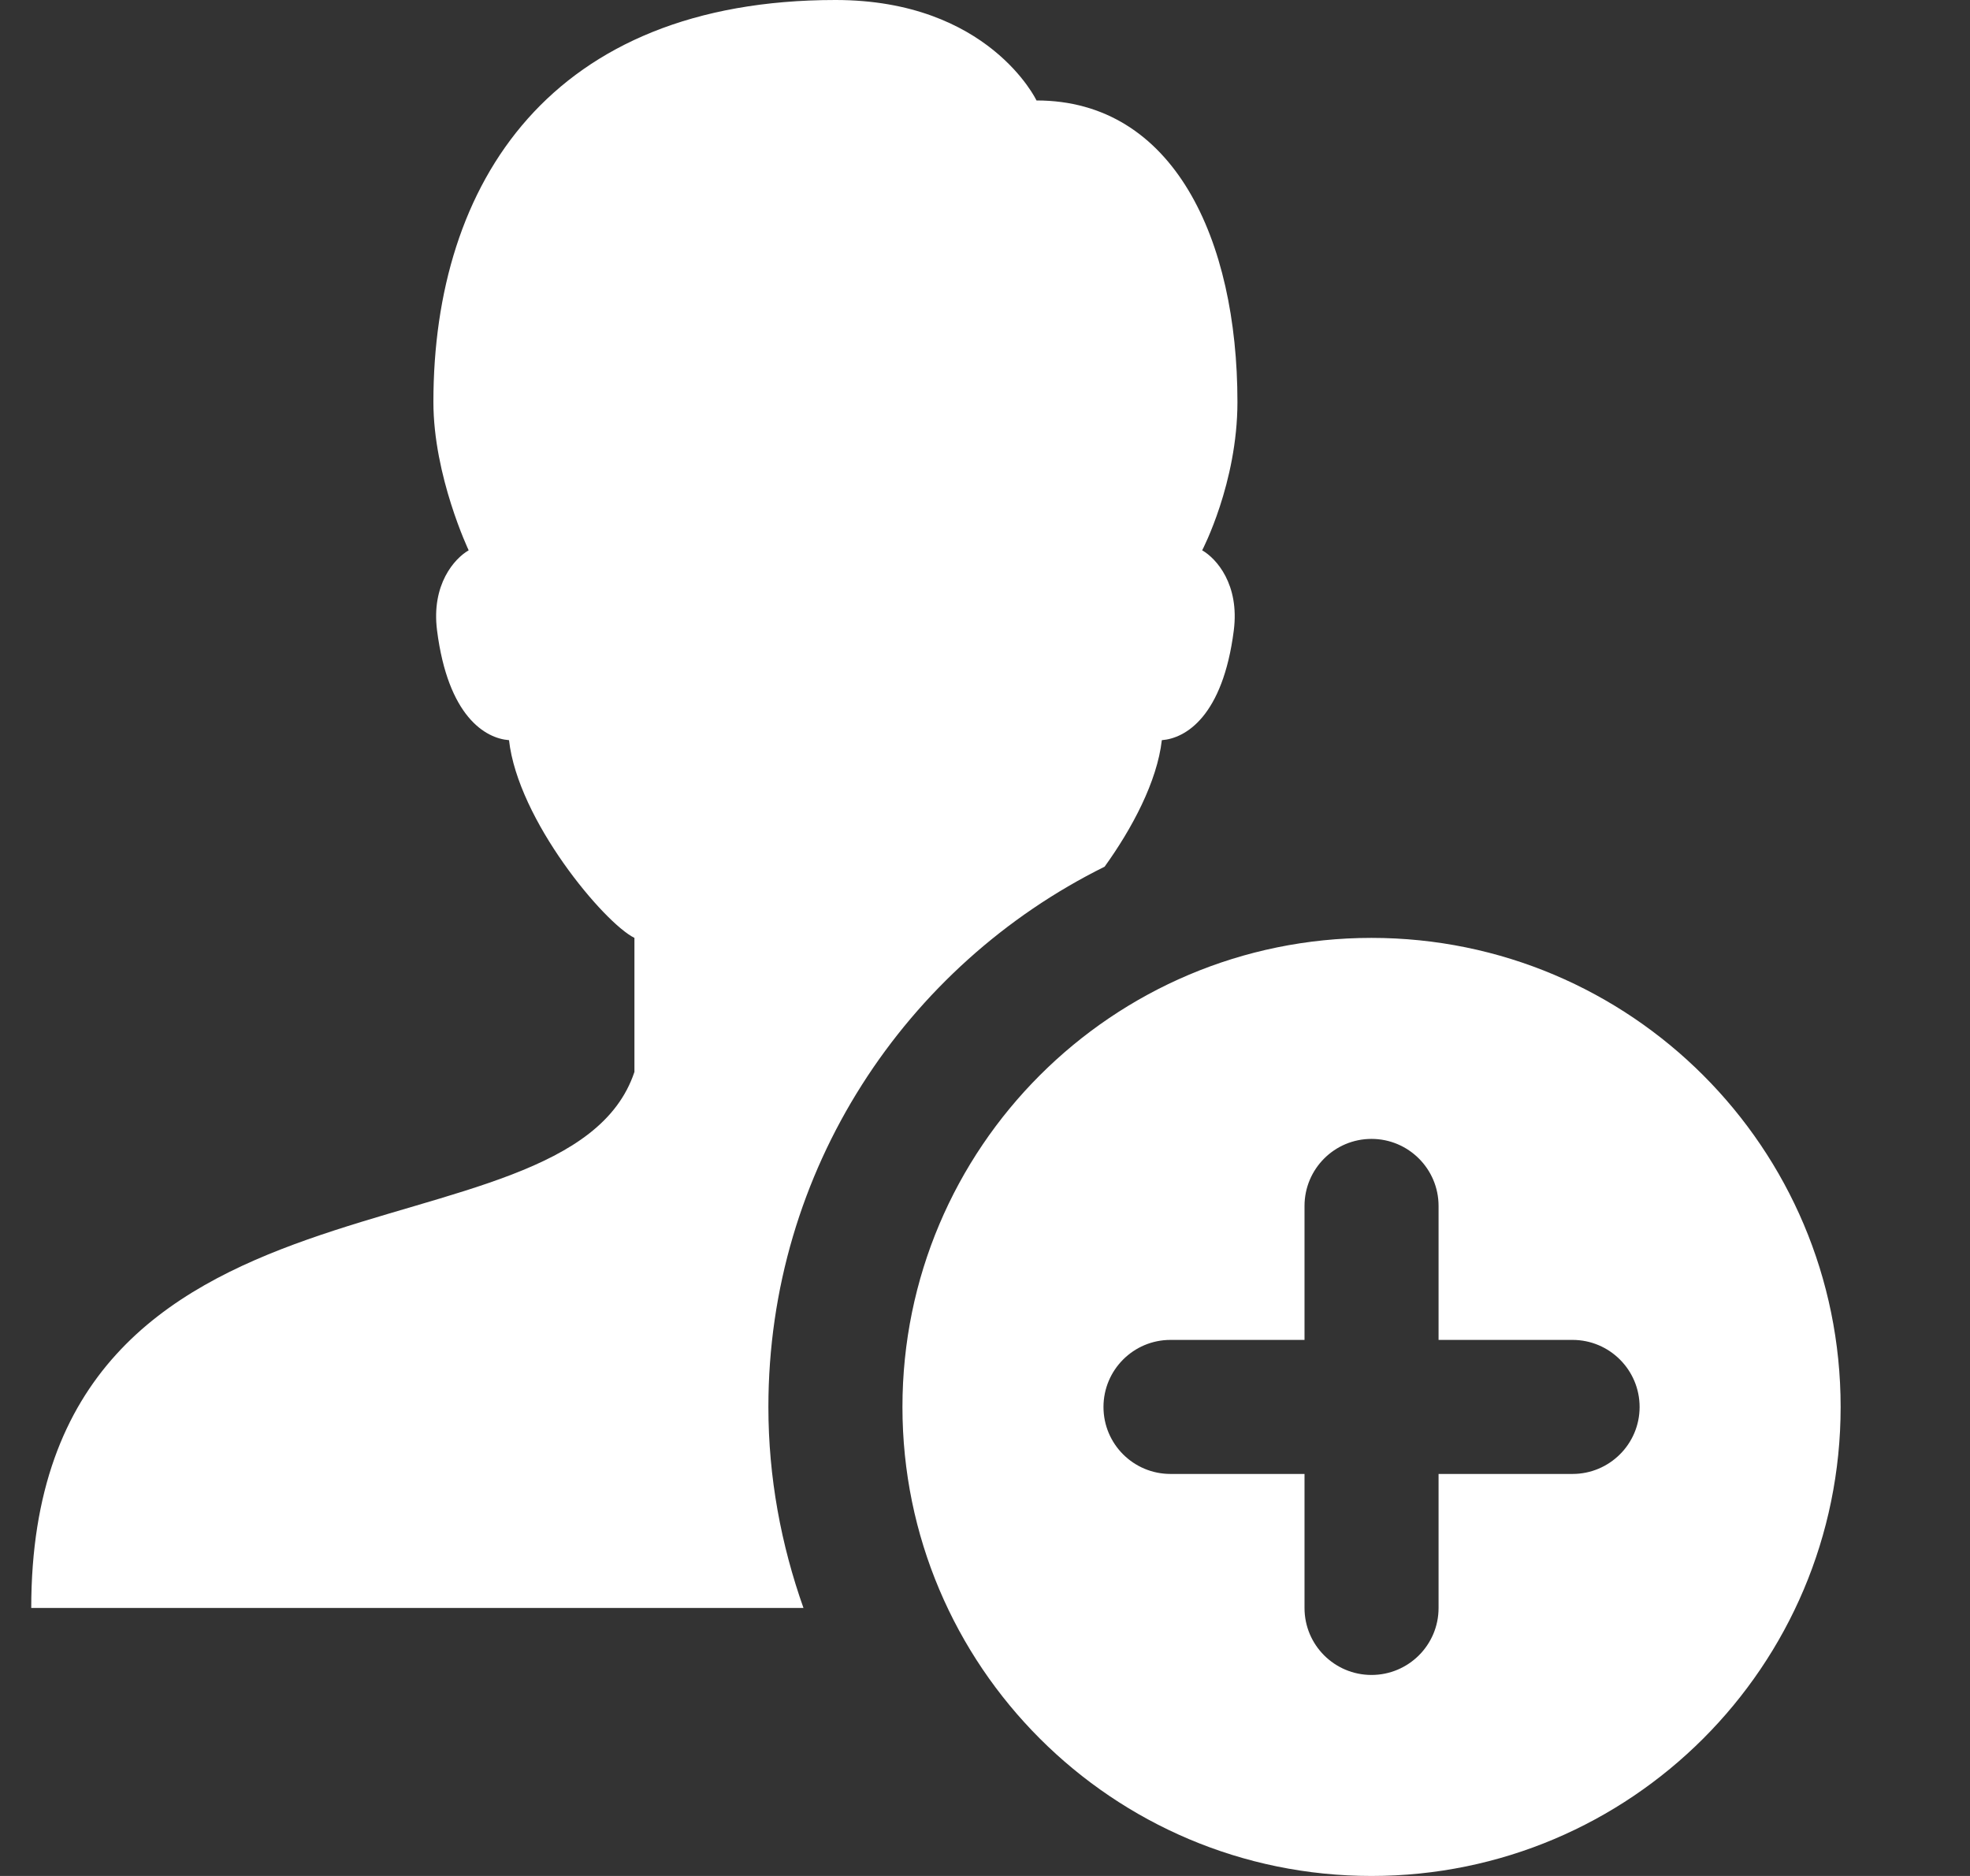 <svg width="21" height="20" viewBox="0 0 21 20" fill="none" xmlns="http://www.w3.org/2000/svg">

        <rect x="0" y="0" width="21" height="20" fill="#333333" stroke="none"/>

        <path d="M8.906 0C5.875 0 4.62 1.944 4.62 4.286C4.62 5.075 4.996 5.867 4.996 5.867C4.845 5.954 4.596 6.231 4.659 6.722C4.776 7.638 5.173 7.872 5.426 7.891C5.522 8.746 6.441 9.84 6.763 9.999V11.428C6.048 13.571 0.333 12.142 0.333 17.143H8.565C8.327 16.471 8.191 15.753 8.191 15C8.191 12.472 9.654 10.291 11.775 9.24C12.068 8.833 12.335 8.332 12.385 7.891C12.638 7.872 13.035 7.638 13.152 6.722C13.215 6.23 12.966 5.954 12.815 5.867C12.815 5.867 13.191 5.151 13.191 4.286C13.191 2.552 12.511 1.071 11.049 1.071C11.049 1.071 10.541 0 8.906 0ZM14.62 9.999C11.859 9.999 9.62 12.238 9.62 15C9.62 17.761 11.859 20 14.62 20C17.382 20 19.621 17.761 19.621 15C19.621 12.238 17.382 9.999 14.62 9.999ZM14.62 12.142C15.014 12.142 15.335 12.462 15.335 12.857V14.285H16.763C17.157 14.285 17.478 14.605 17.478 15C17.478 15.395 17.157 15.714 16.763 15.714H15.335V17.143C15.335 17.538 15.014 17.857 14.62 17.857C14.226 17.857 13.906 17.538 13.906 17.143V15.714H12.477C12.083 15.714 11.763 15.395 11.763 15C11.763 14.605 12.083 14.285 12.477 14.285H13.906V12.857C13.906 12.462 14.226 12.142 14.62 12.142Z" fill="#FFFFFF"/>

</svg>
